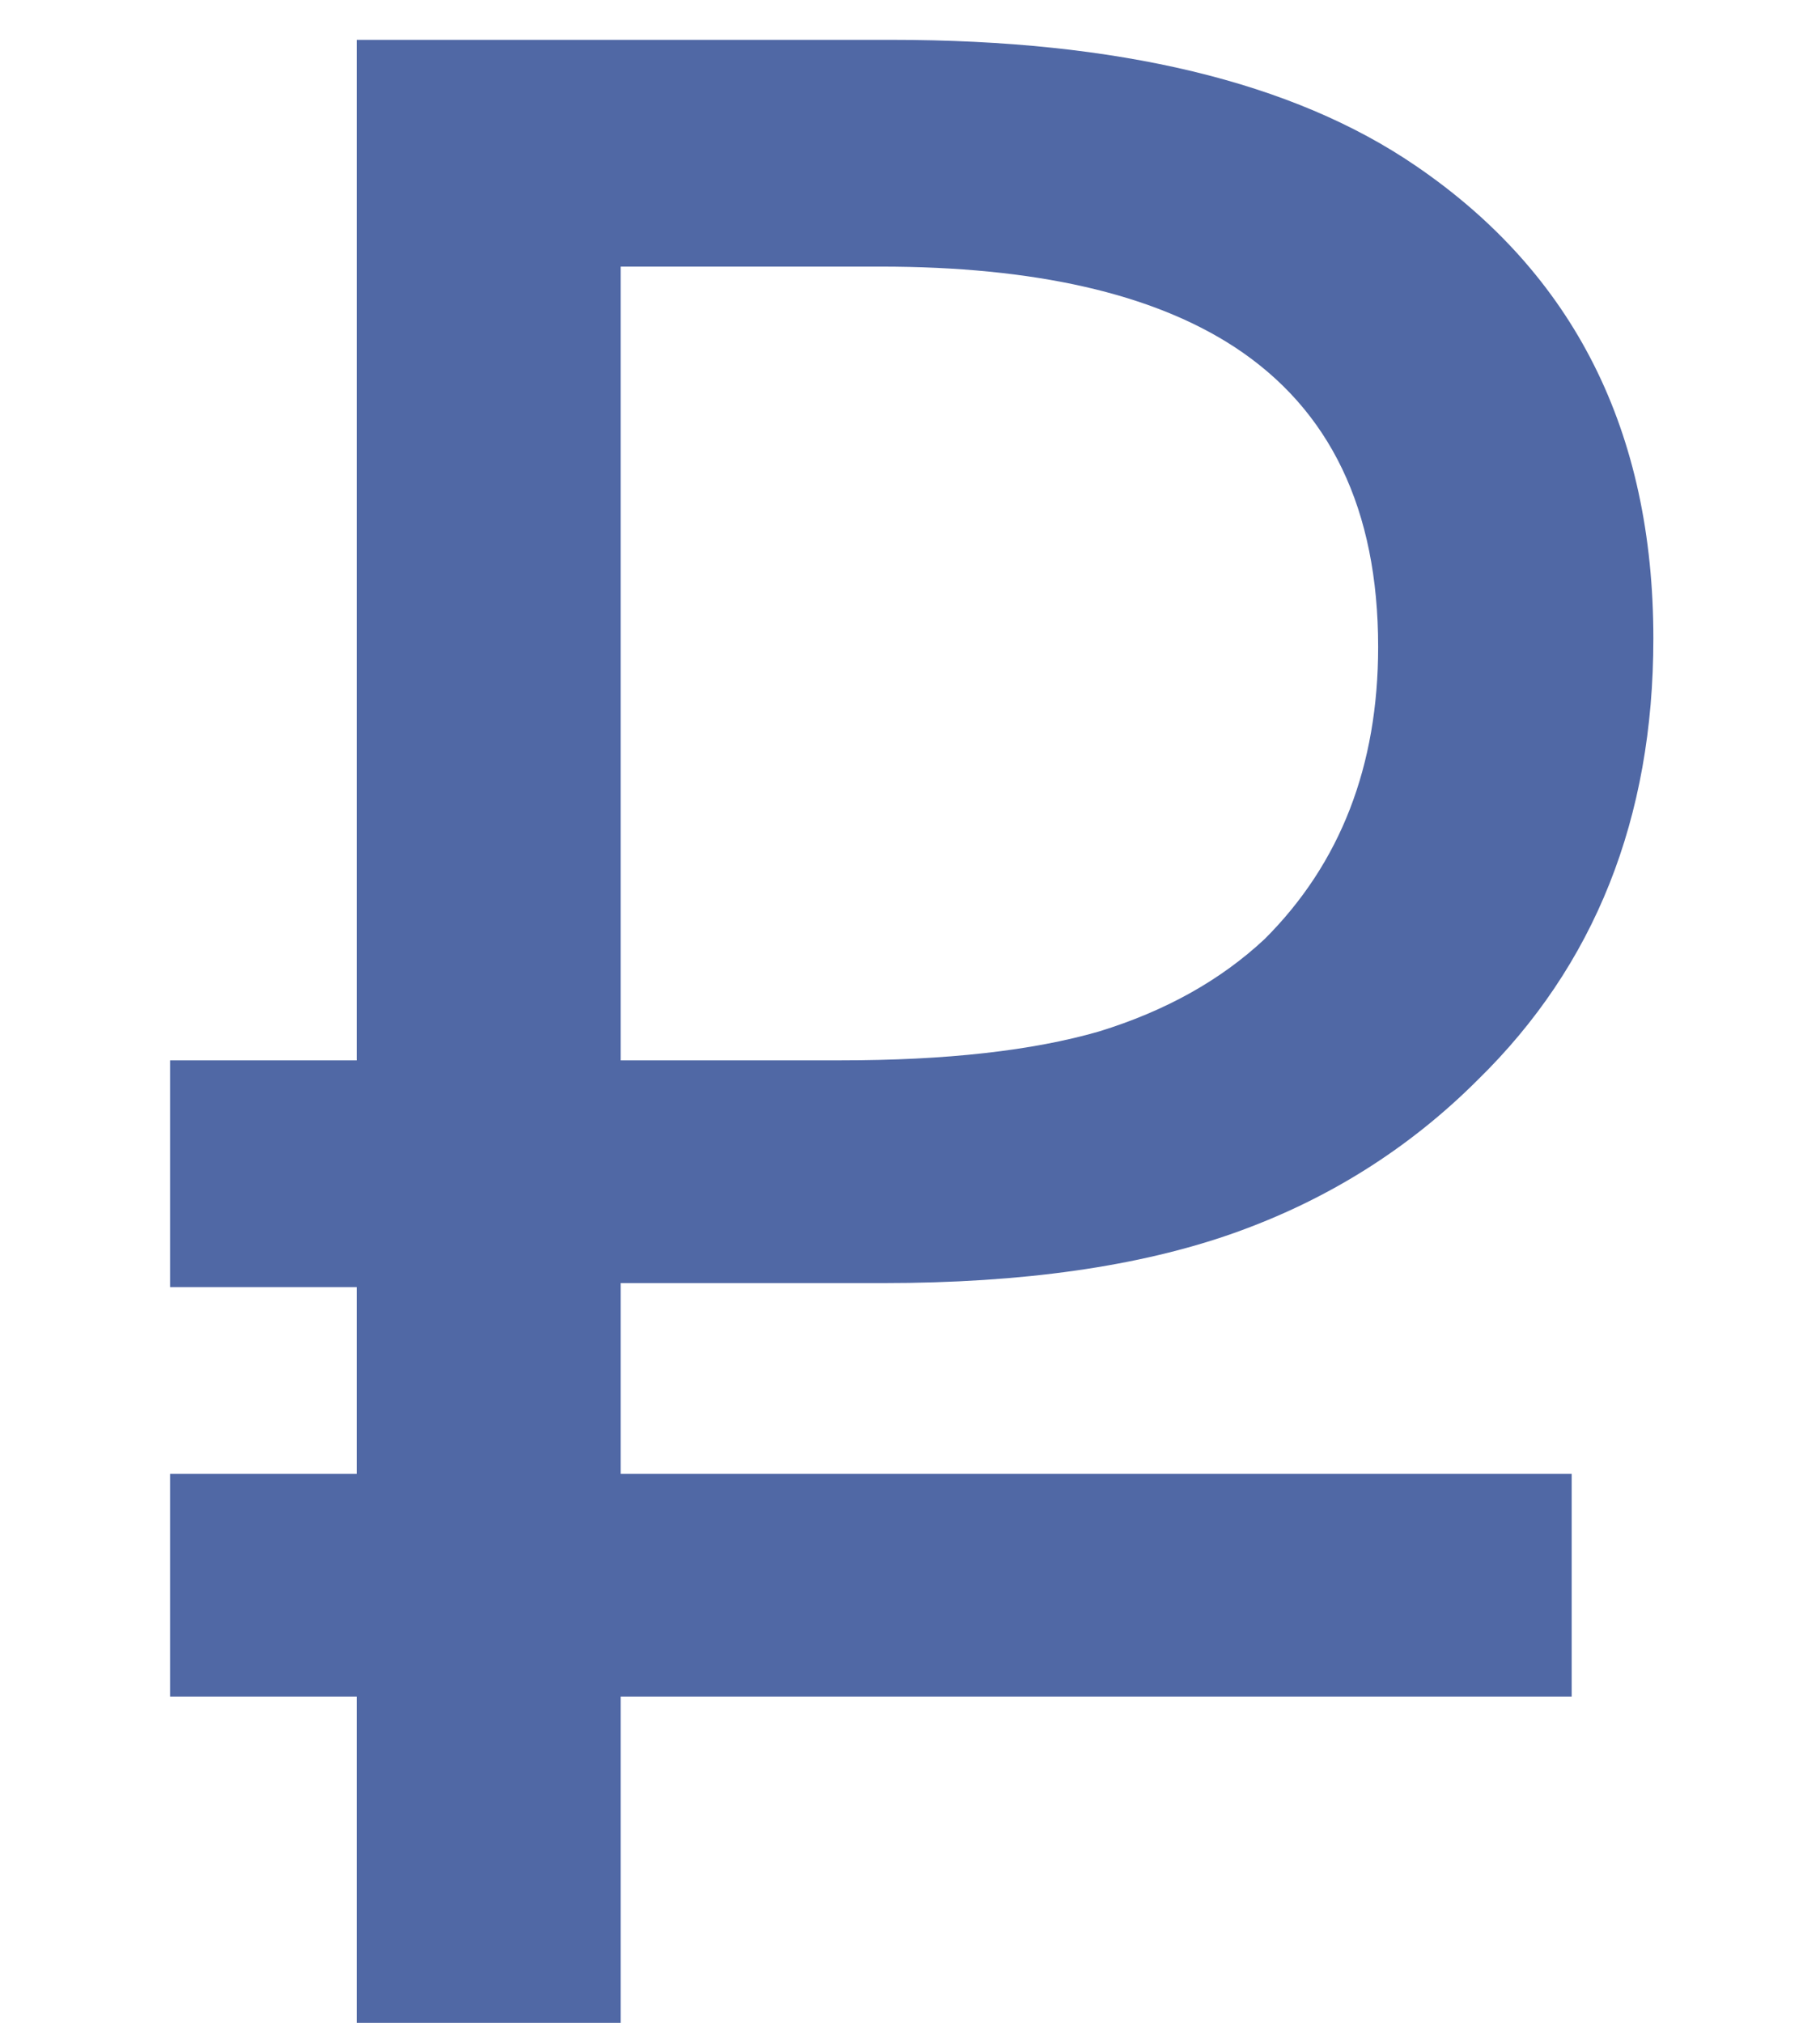 <svg width="9" height="10" viewBox="0 0 9 10" fill="none" xmlns="http://www.w3.org/2000/svg">
<path d="M0.841 6.363V5.242H1.764V0.197H4.409C5.53 0.197 6.394 0.405 7 0.819C7.784 1.353 8.176 2.132 8.176 3.157C8.176 4.046 7.886 4.773 7.308 5.338C6.966 5.68 6.562 5.933 6.098 6.097C5.633 6.261 5.056 6.343 4.368 6.343H3.069V7.286H7.772V8.387H3.069V10H1.764V8.387H0.841V7.286H1.764V6.363H0.841ZM6.815 3.198C6.815 2.519 6.578 2.025 6.104 1.715C5.699 1.451 5.116 1.318 4.354 1.318H3.069V5.242H4.156C4.68 5.242 5.106 5.194 5.435 5.099C5.763 4.998 6.036 4.846 6.255 4.641C6.629 4.267 6.815 3.786 6.815 3.198Z" fill="#5068A5"/>
</svg>
